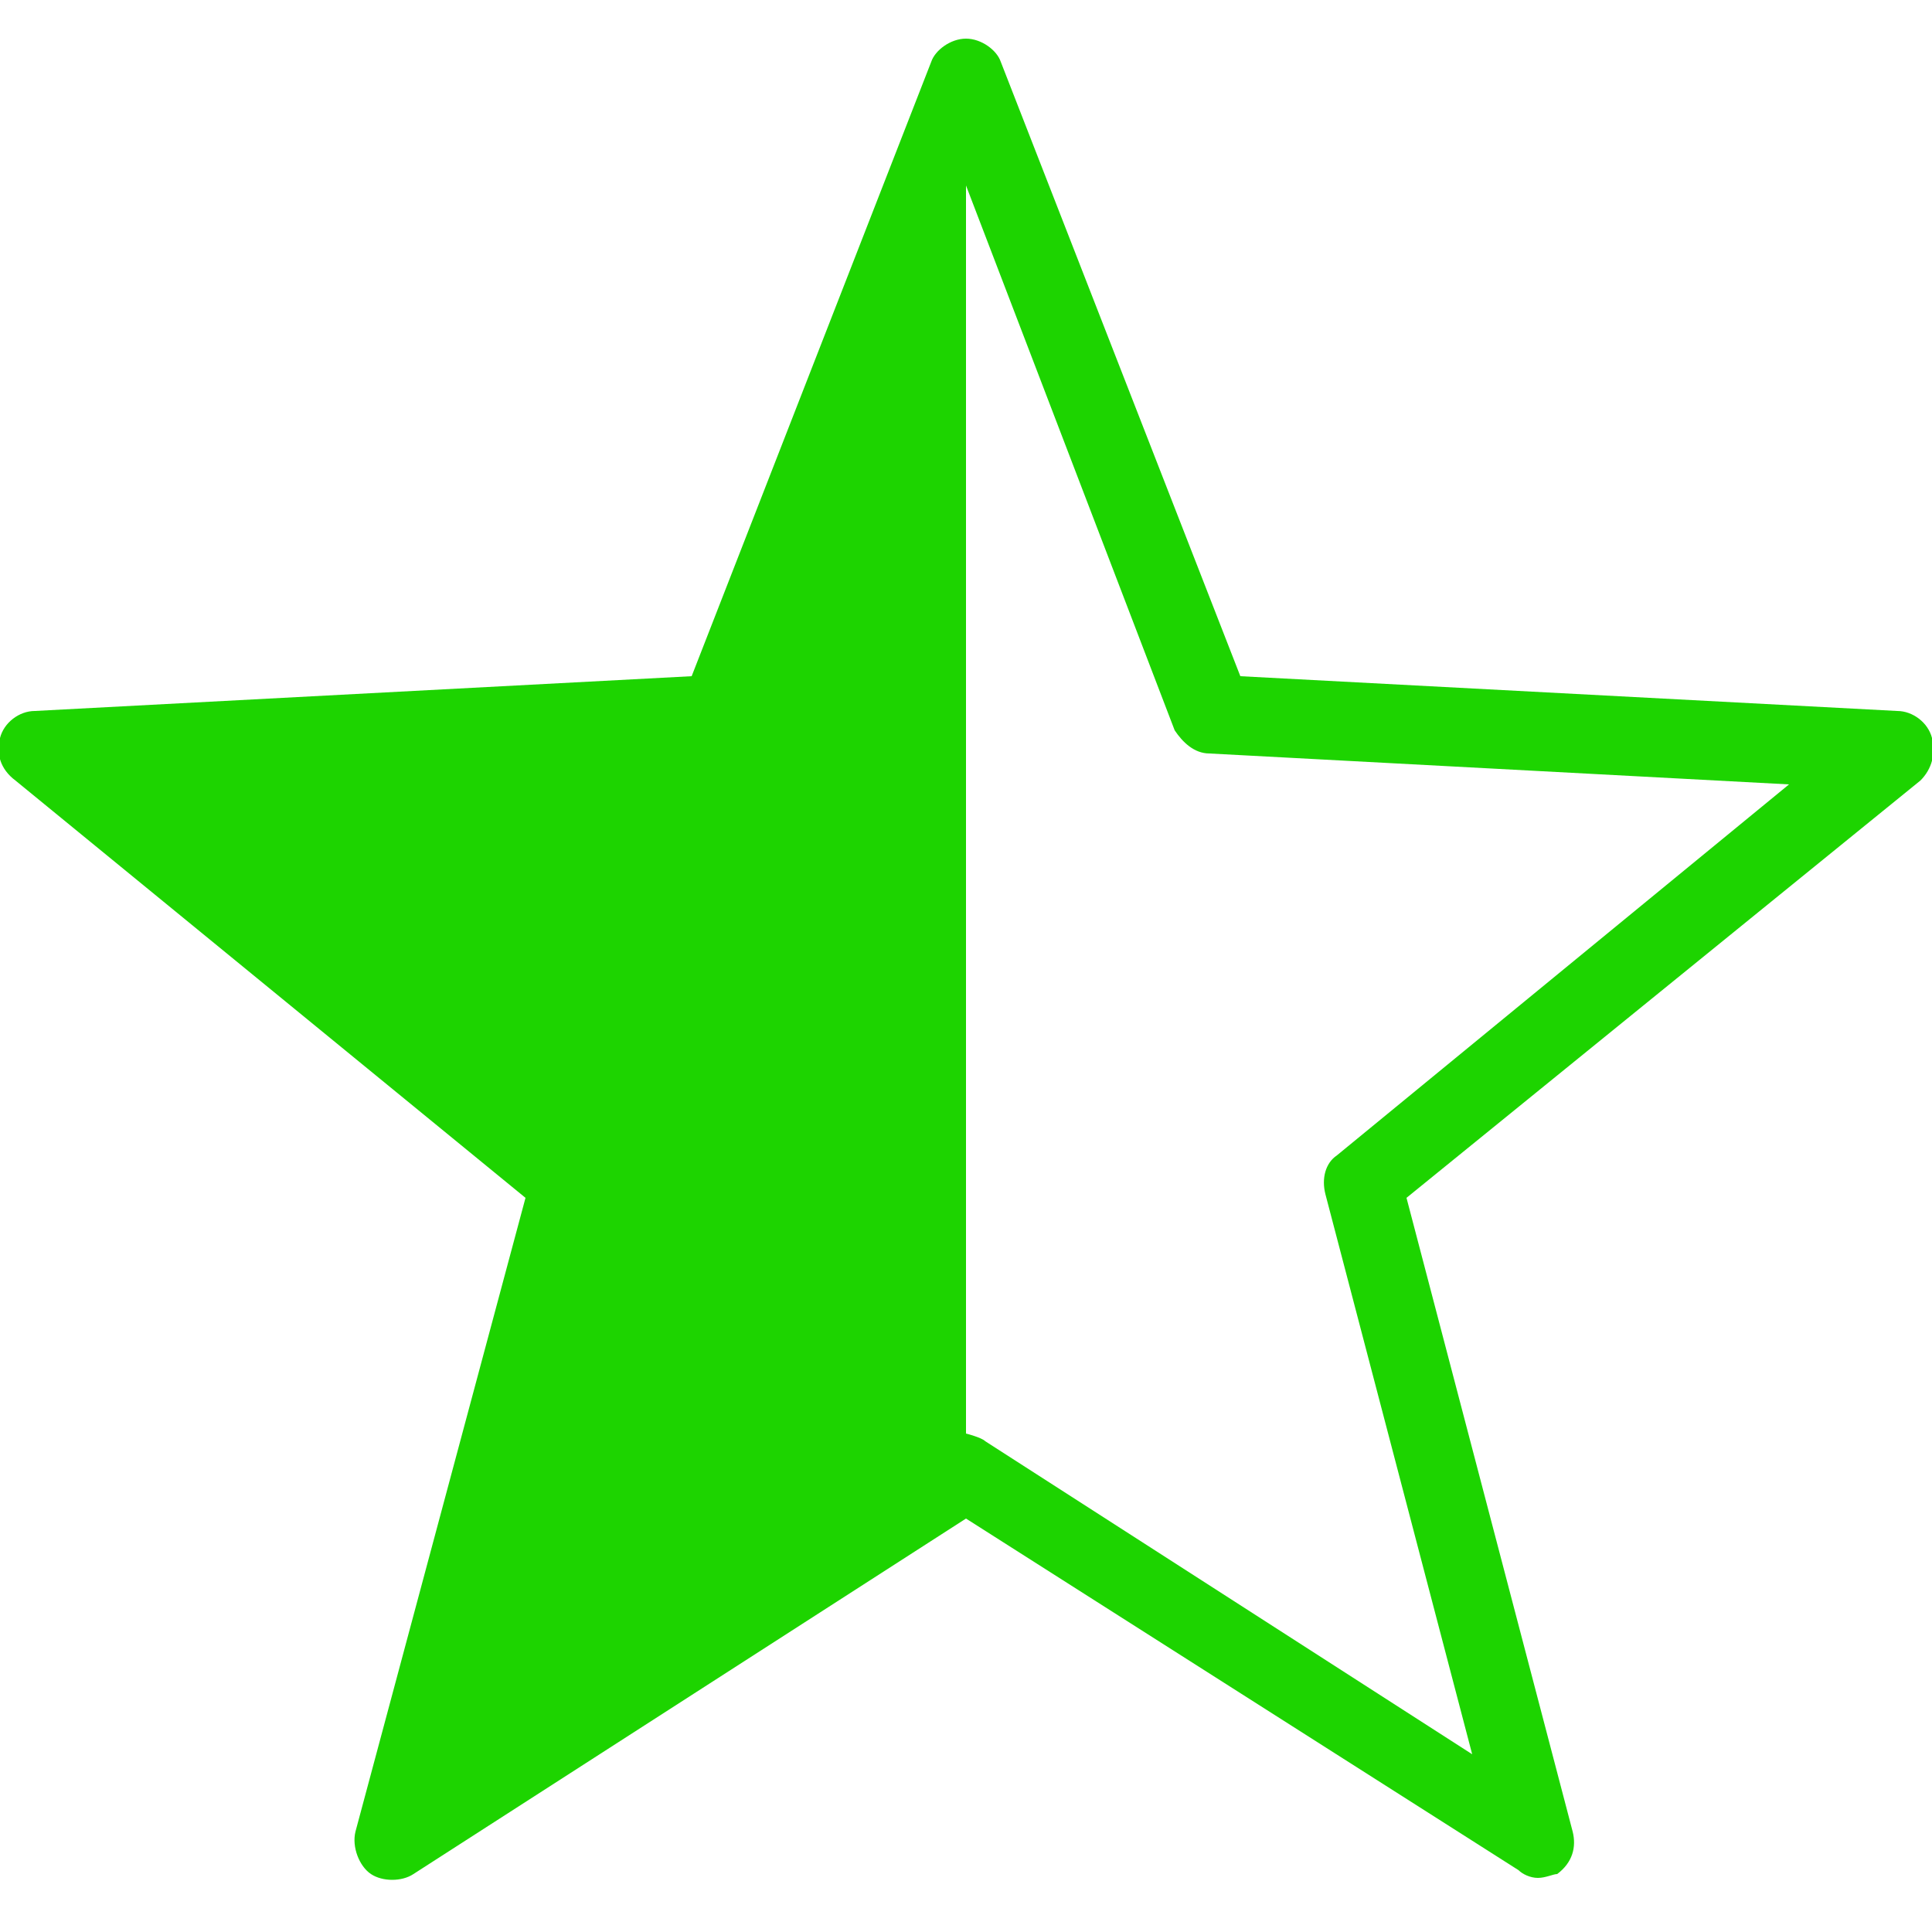 <svg xmlns="http://www.w3.org/2000/svg" xmlns:xlink="http://www.w3.org/1999/xlink" viewBox="0 0 50 50" fill="#1DD400">
  <path d="M39.8,48.6c-0.2,0-0.4-0.1-0.5-0.2L25,39.3l-14.3,9.2c-0.3,0.2-0.8,0.2-1.1,0c-0.3-0.2-0.5-0.7-0.4-1.1L13.6,31L0.4,20.2 C0,19.9-0.1,19.5,0,19.1c0.1-0.4,0.5-0.7,0.9-0.7l17-0.9l6.2-15.9C24.2,1.3,24.6,1,25,1c0.4,0,0.8,0.3,0.9,0.6l6.2,15.9l17,0.9 c0.4,0,0.8,0.3,0.9,0.7c0.1,0.4,0,0.8-0.3,1.1L36.4,31l4.3,16.4c0.1,0.4,0,0.8-0.4,1.1C40.2,48.5,40,48.6,39.8,48.6z M25,37.1 c0,0,0.4,0.1,0.5,0.2l12.6,8.1l-3.8-14.5c-0.1-0.4,0-0.8,0.3-1l11.7-9.6l-15-0.8c-0.4,0-0.7-0.3-0.9-0.6L25,4.8V37.1z" fill="#1DD400" />
</svg>